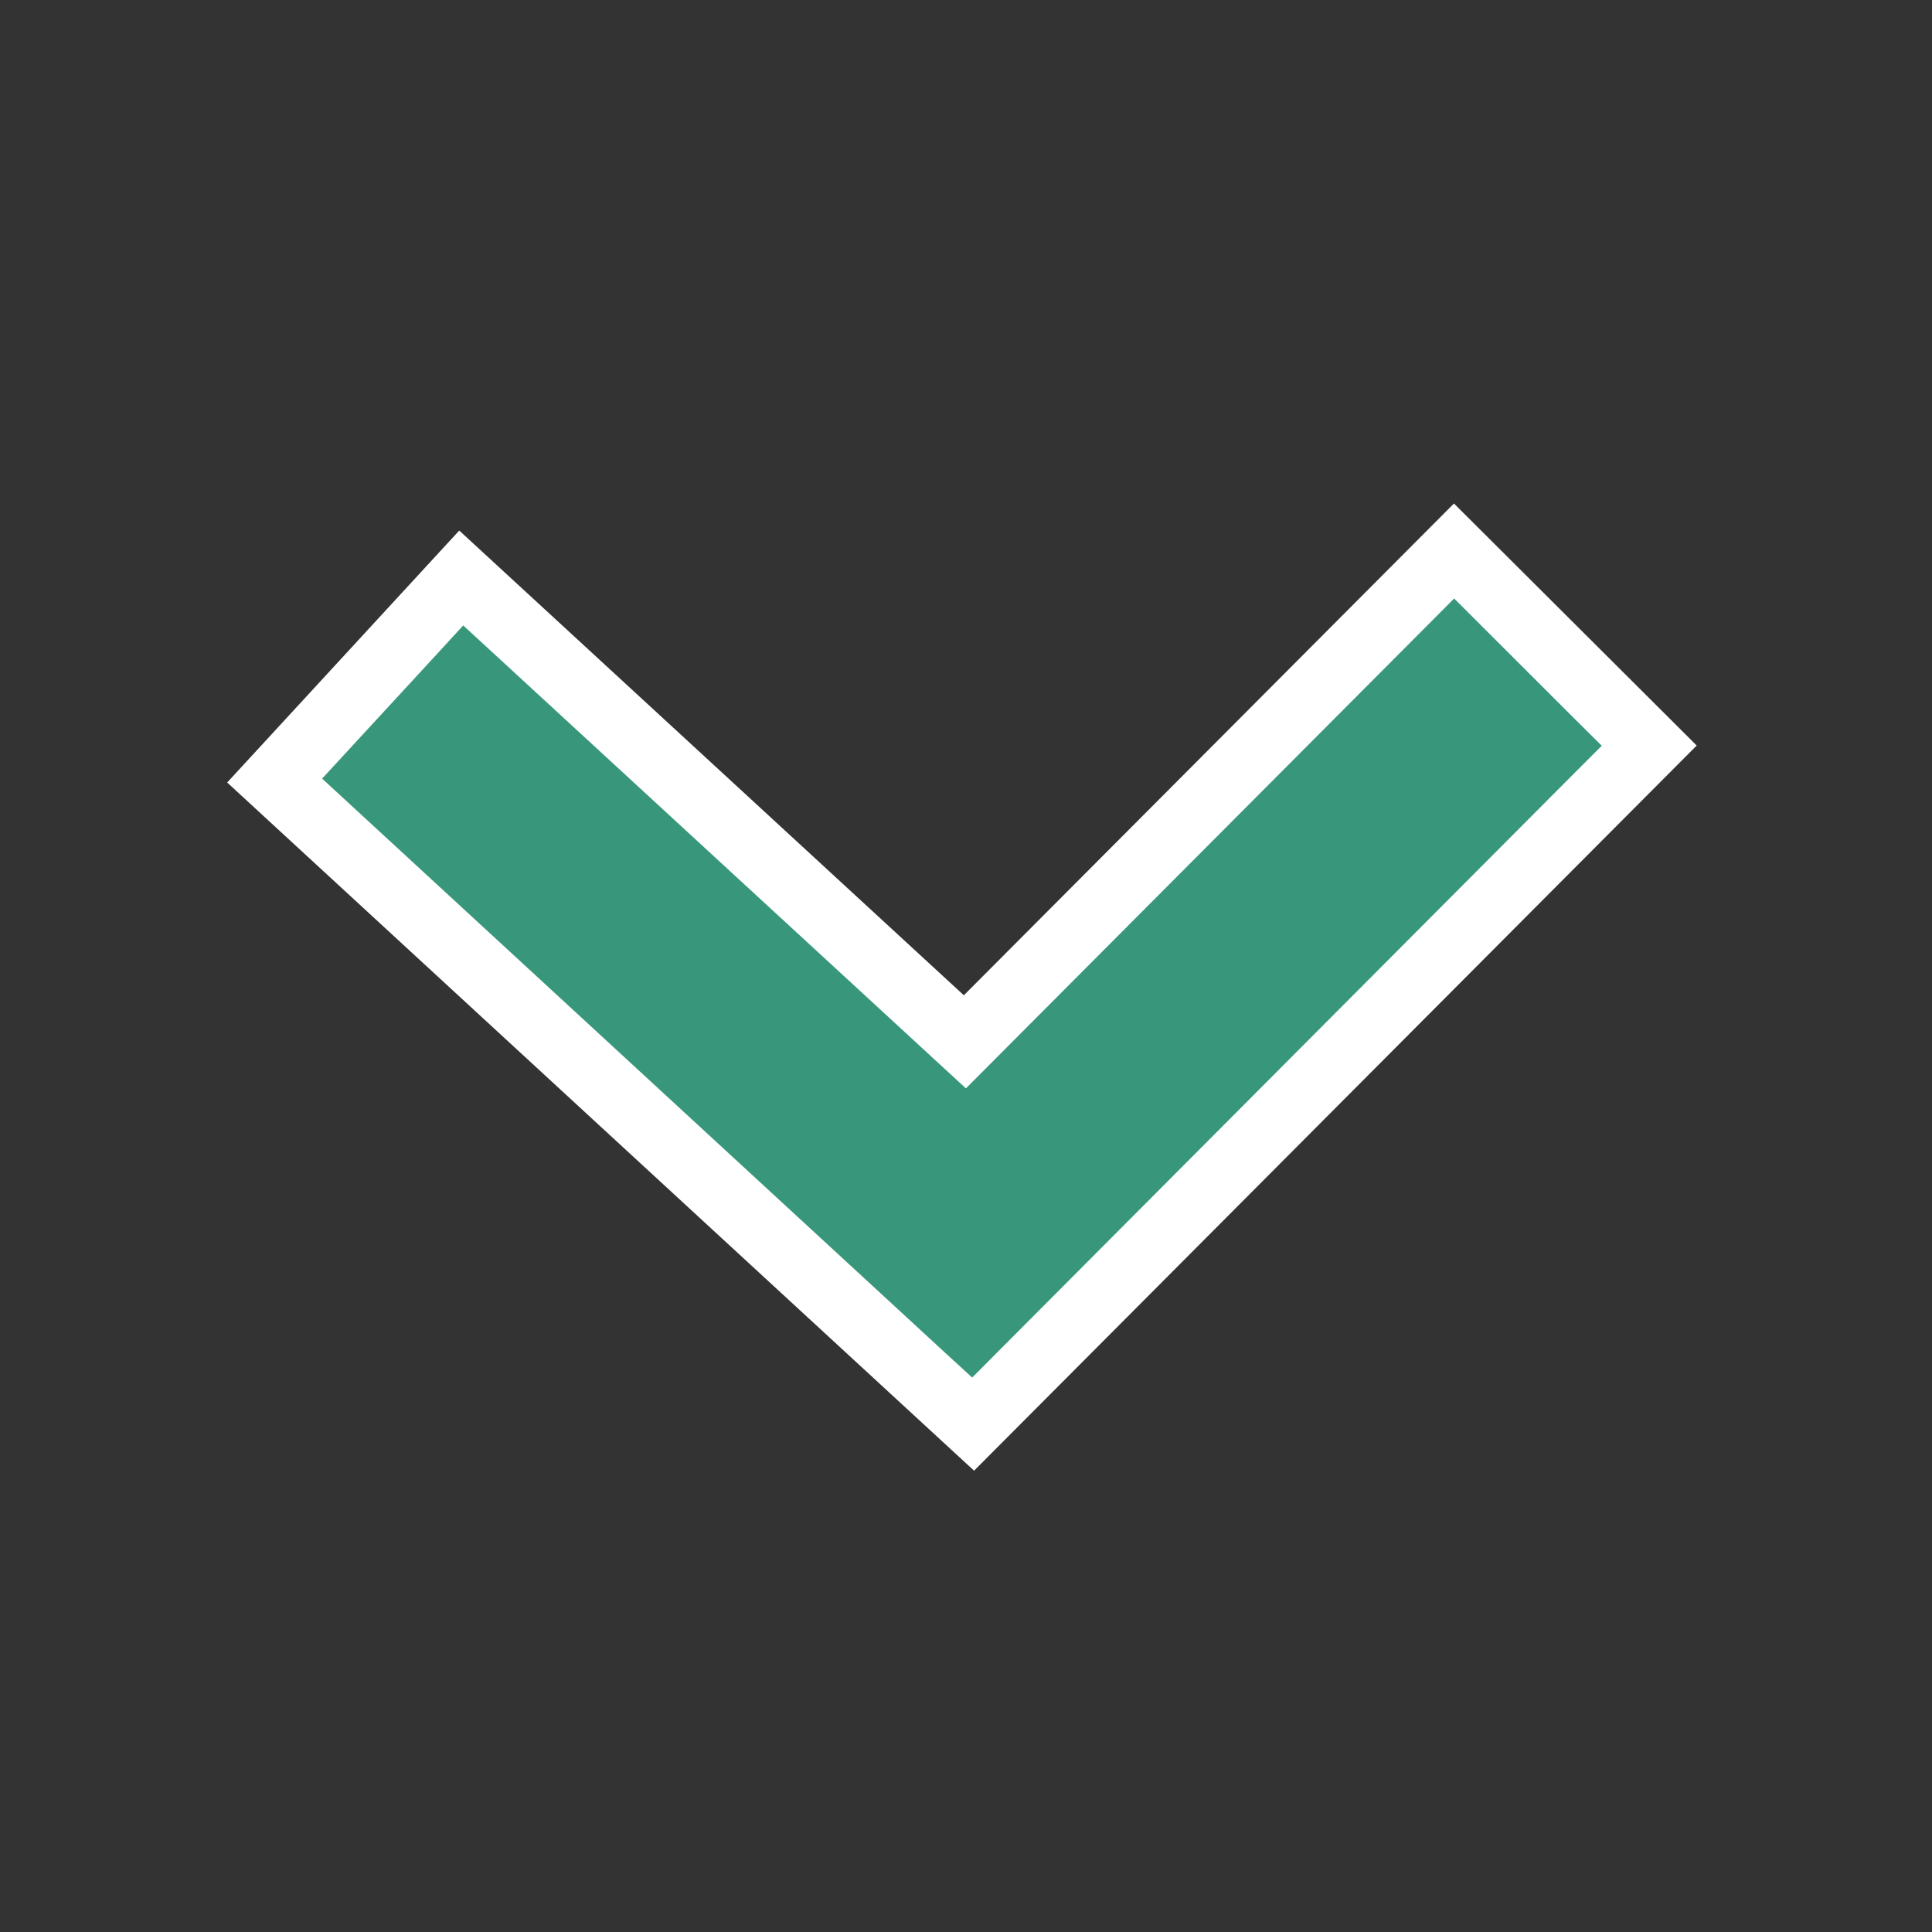 <?xml version="1.0" encoding="UTF-8" standalone="no"?>
<!DOCTYPE svg PUBLIC "-//W3C//DTD SVG 1.1 Tiny//EN" "http://www.w3.org/Graphics/SVG/1.1/DTD/svg11-tiny.dtd">
<svg xmlns="http://www.w3.org/2000/svg" xmlns:xlink="http://www.w3.org/1999/xlink" width="44" height="44" viewBox="0 0 44 44">
<rect x="0" y="0" width="44" height="44" fill="#333333" stroke="none"/>
<rect fill="none" height="44" width="44"/>
<polygon fill="#FFFFFF" points="33.113,11.467 21.951,22.667 10.459,12.083 5.174,17.821 22.184,33.494 38.641,16.979 "/>
<polygon fill="#38977B" points="35.857,16.367 33.736,14.248 33.117,13.63 32.5,14.25 21.998,24.787 11.193,14.836 10.549,14.244 9.959,14.887 7.928,17.09 7.336,17.732 7.979,18.325 21.521,30.805 22.141,31.373 22.734,30.777 35.861,17.602 36.479,16.984 "/>
</svg>
